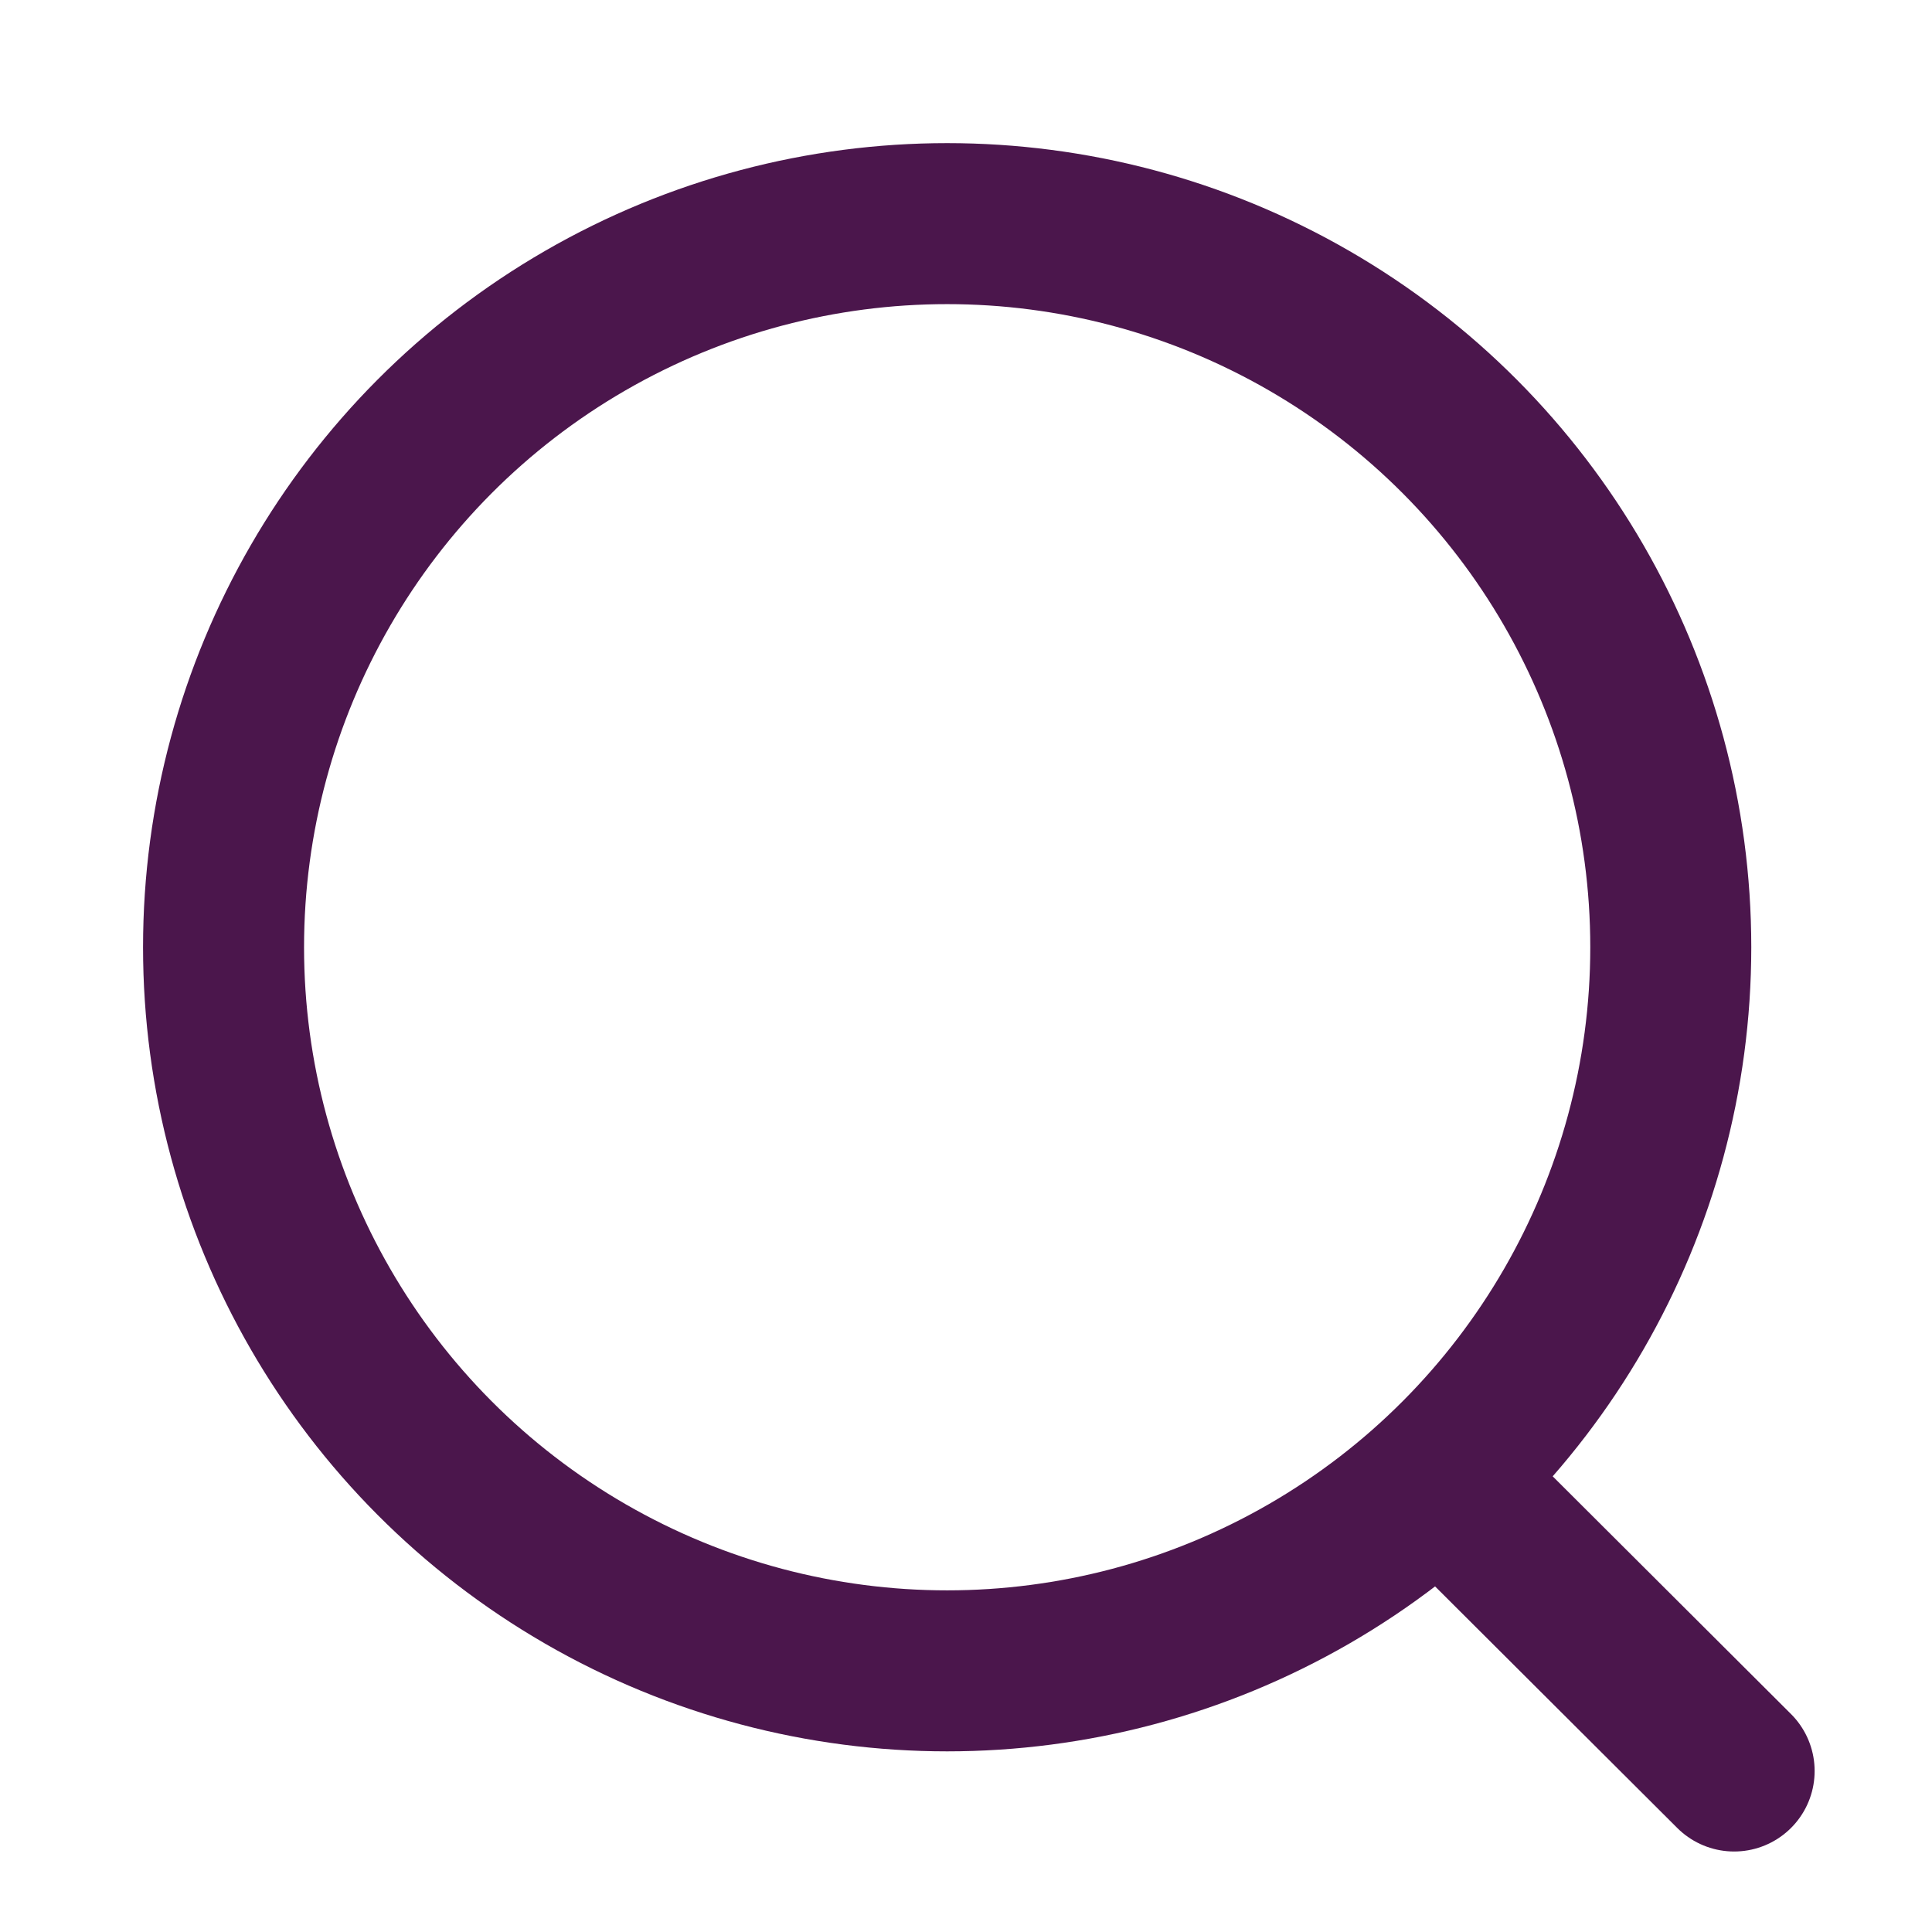 <svg width="24" height="24" viewBox="0 0 24 24" fill="none" xmlns="http://www.w3.org/2000/svg">
<circle cx="11.766" cy="11.767" r="8.989" stroke="#4B164C" stroke-width="2" stroke-linecap="round" stroke-linejoin="round"/>
<path d="M18.018 18.485L21.542 22" stroke="#4B164C" stroke-width="2" stroke-linecap="round" stroke-linejoin="round"/>
</svg>
